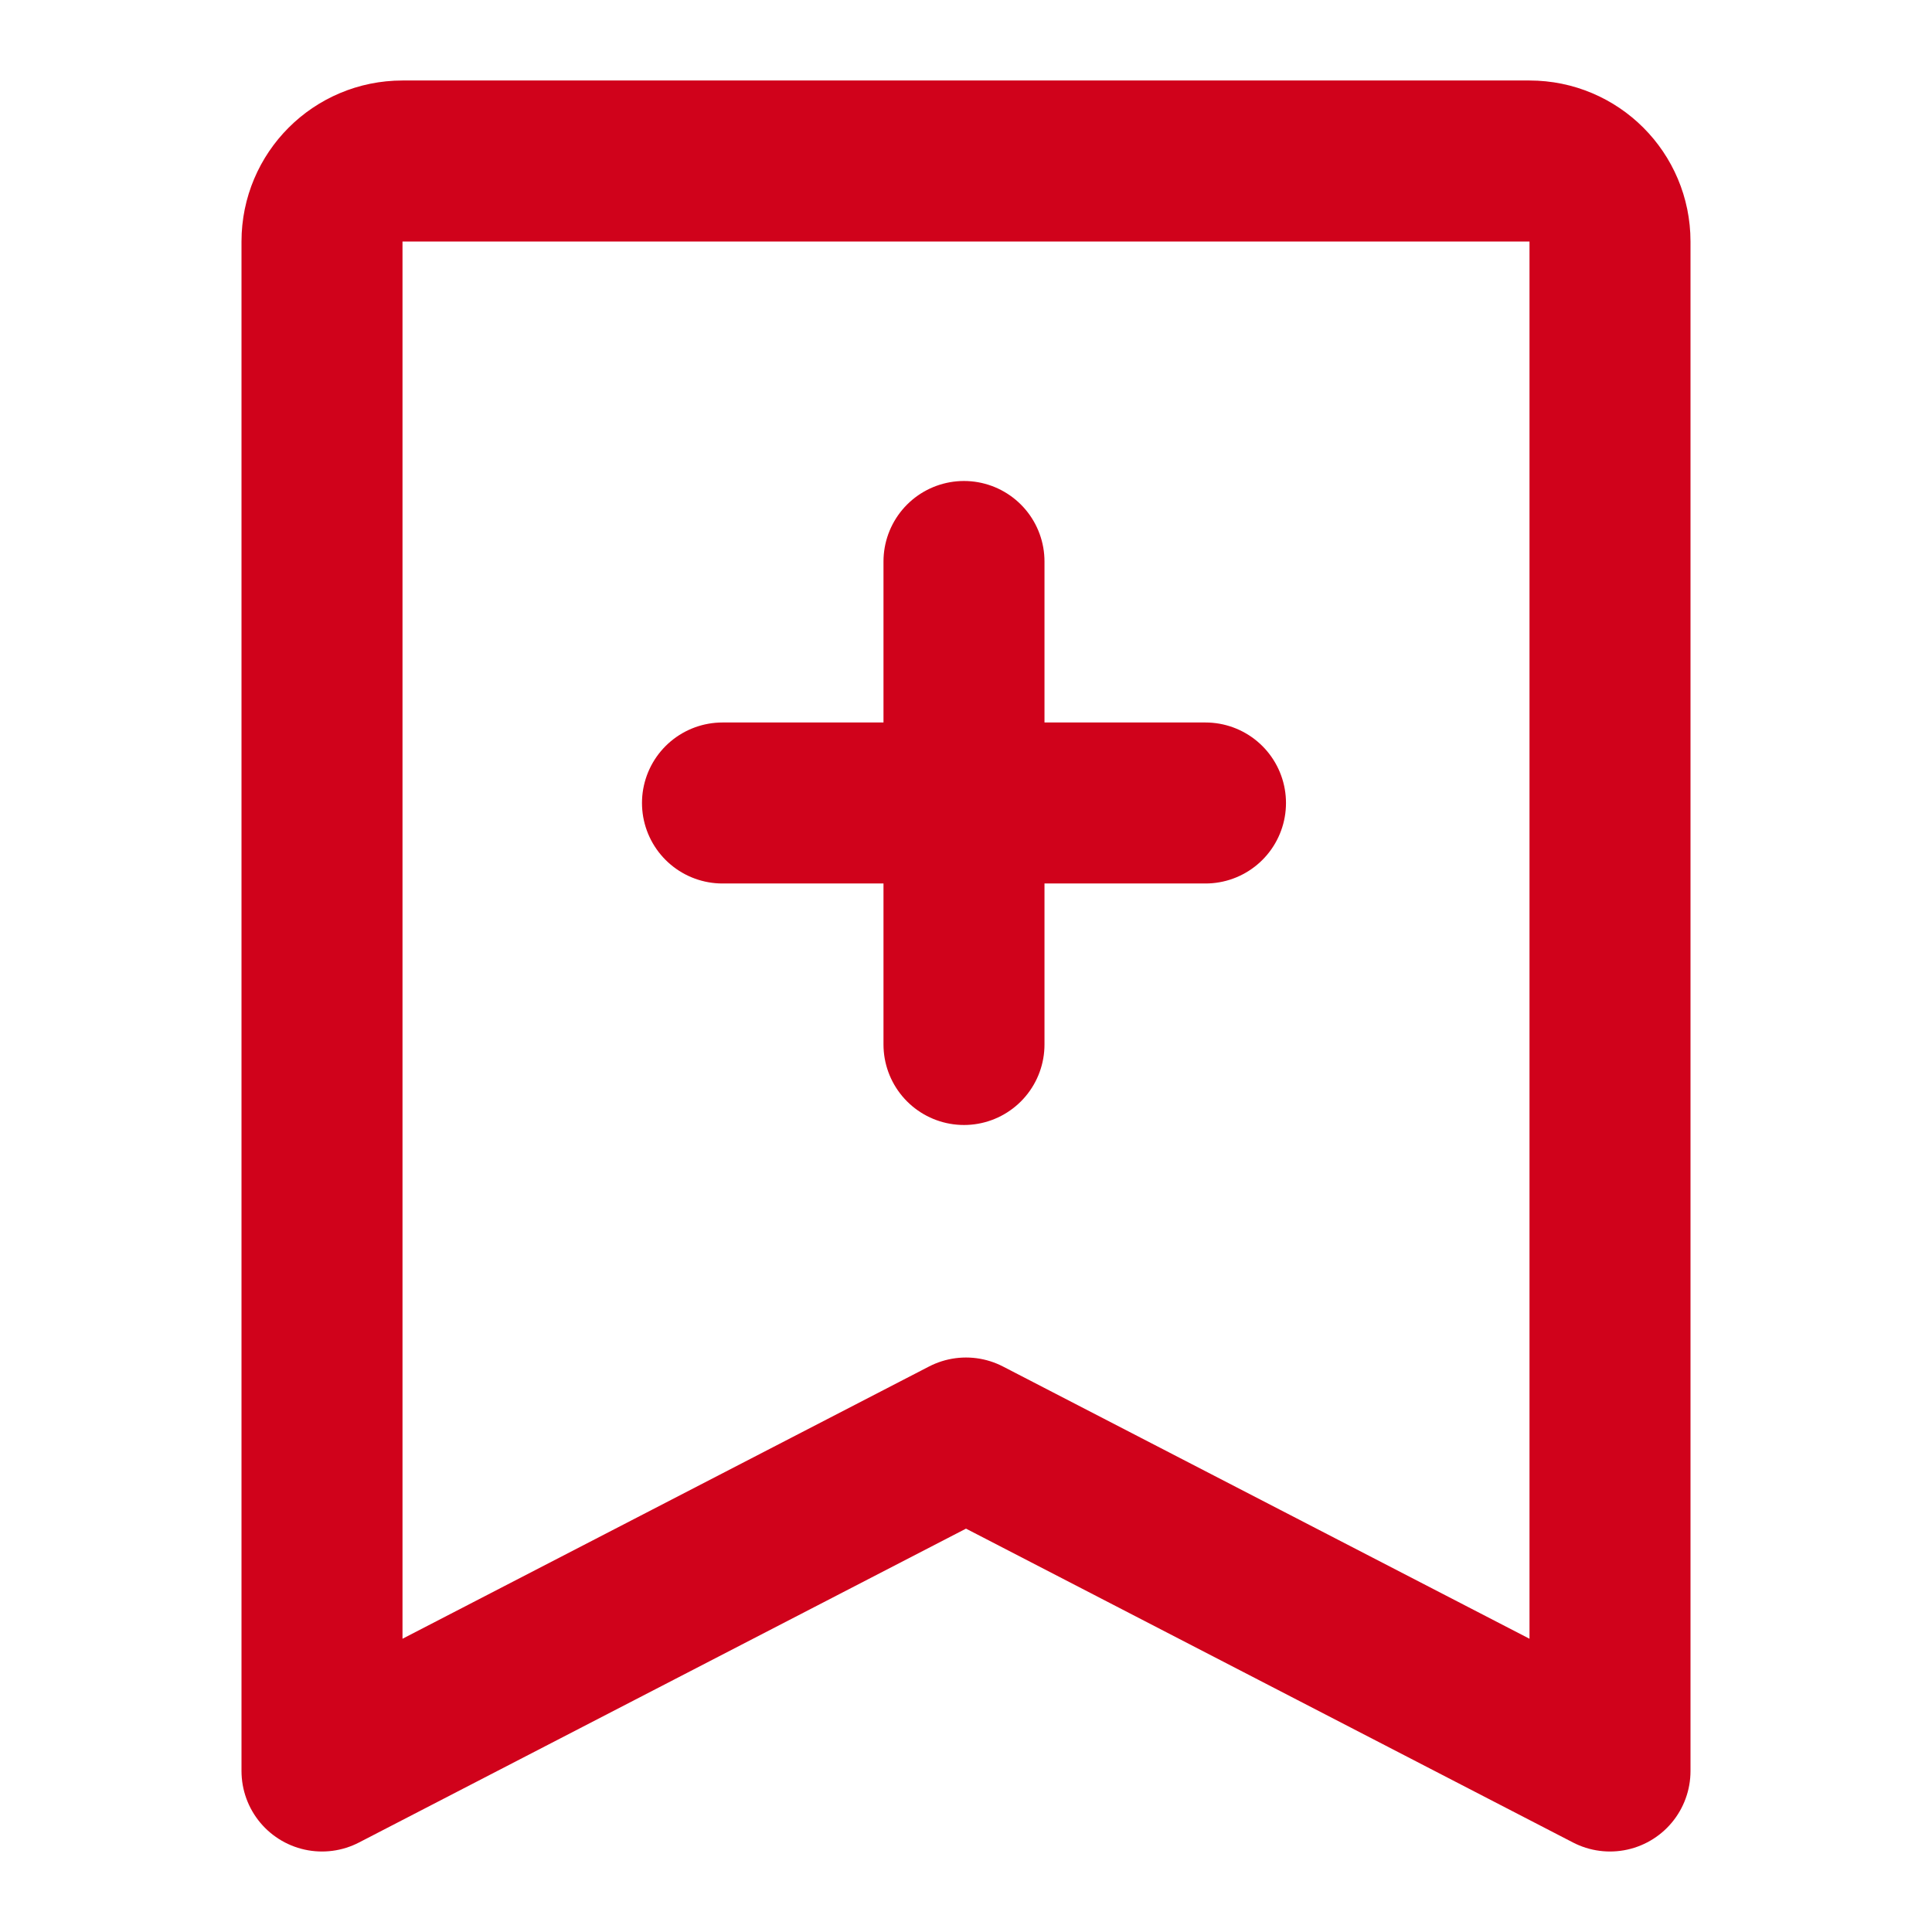 <?xml version="1.0" encoding="UTF-8"?><svg width="24" height="24" viewBox="0 0 48 48" fill="none" xmlns="http://www.w3.org/2000/svg"><path d="M8 44L8 6C8 4.895 8.895 4 10 4H38C39.105 4 40 4.895 40 6V44L24 35.727L8 44Z" fill="none" stroke="#d0021b" stroke-width="4" stroke-linejoin="round"/><path d="M23.95 13.95L23.95 25.95" stroke="#d0021b" stroke-width="4" stroke-linecap="round" stroke-linejoin="round"/><path d="M17.95 19.95L29.95 19.95" stroke="#d0021b" stroke-width="4" stroke-linecap="round" stroke-linejoin="round"/></svg>